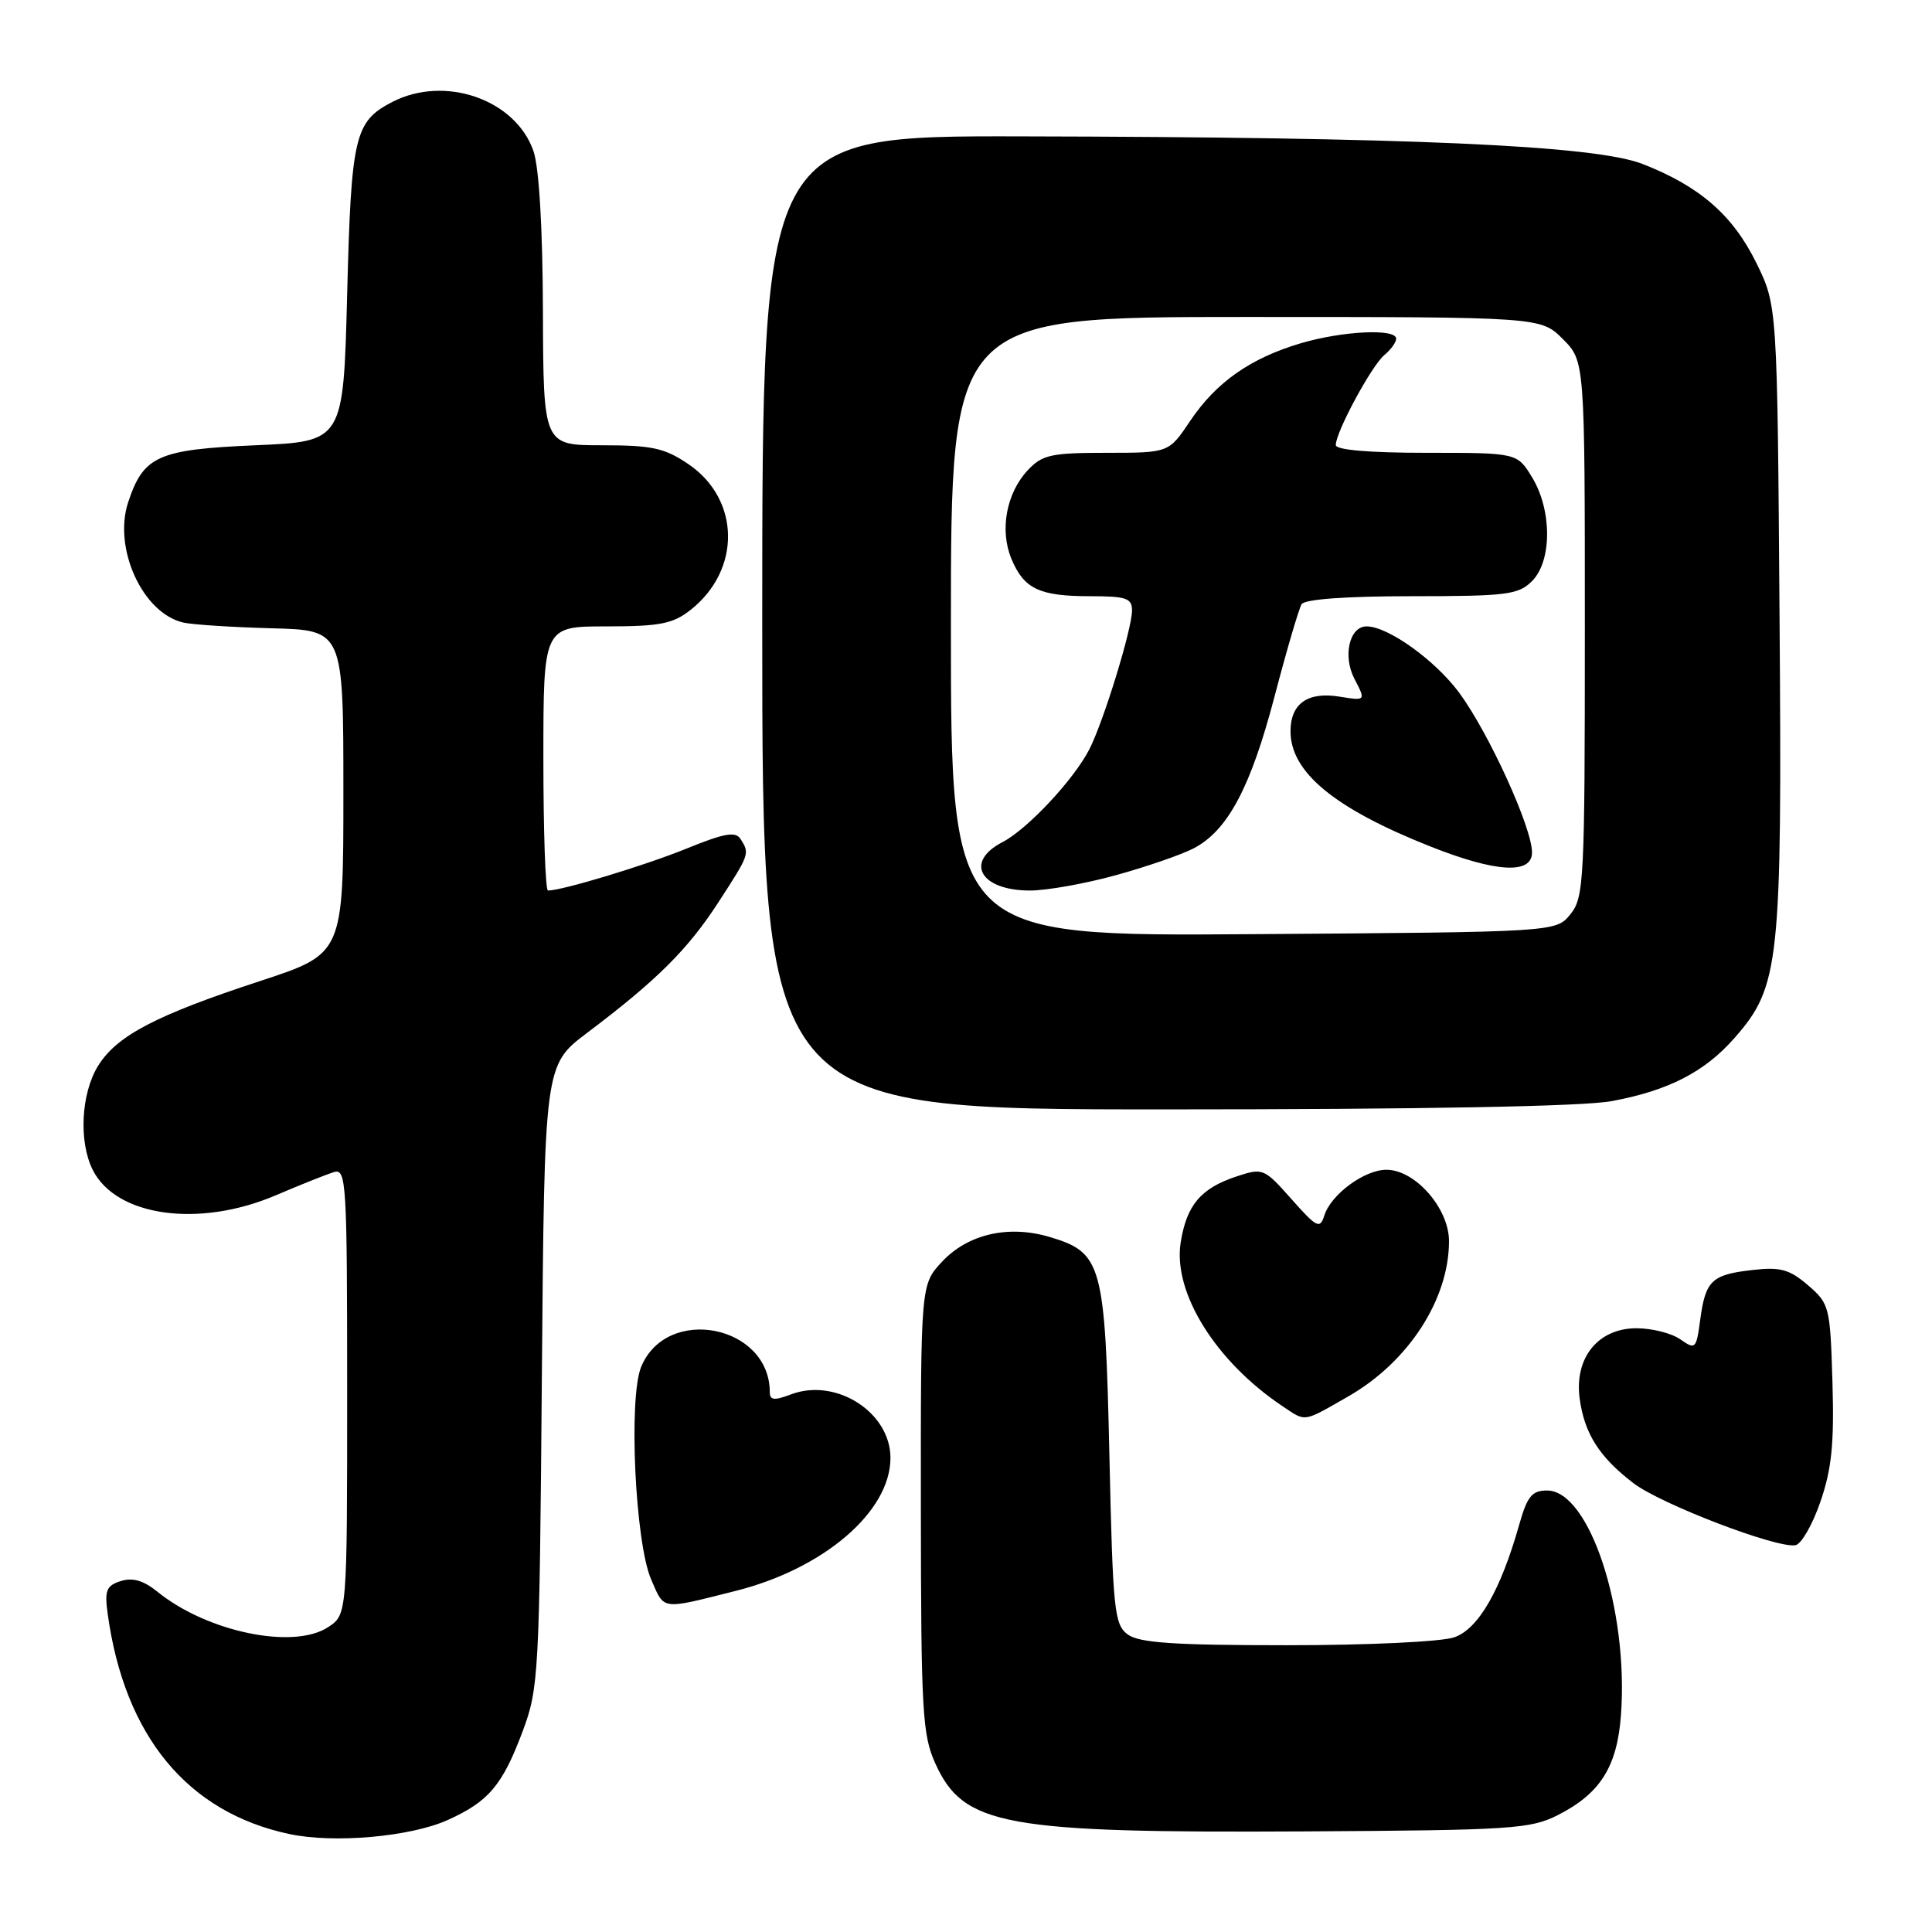 <?xml version="1.0" encoding="UTF-8" standalone="no"?>
<!DOCTYPE svg PUBLIC "-//W3C//DTD SVG 1.1//EN" "http://www.w3.org/Graphics/SVG/1.1/DTD/svg11.dtd" >
<svg xmlns="http://www.w3.org/2000/svg" xmlns:xlink="http://www.w3.org/1999/xlink" version="1.1" viewBox="0 0 256 256">
 <g >
 <path fill="currentColor"
d=" M 59.28 241.18 C 64.74 238.73 66.57 236.58 69.26 229.39 C 71.38 223.73 71.48 221.90 71.80 182.32 C 72.14 141.14 72.14 141.14 77.77 136.88 C 87.04 129.89 91.13 125.82 95.17 119.59 C 99.34 113.17 99.36 113.11 98.13 111.18 C 97.47 110.13 96.01 110.39 90.90 112.47 C 85.40 114.70 74.50 118.00 72.61 118.00 C 72.27 118.00 72.00 110.12 72.00 100.50 C 72.00 83.00 72.00 83.00 80.37 83.00 C 87.43 83.00 89.16 82.66 91.49 80.83 C 98.23 75.52 98.11 66.19 91.23 61.51 C 88.07 59.36 86.42 59.00 79.77 59.00 C 72.00 59.00 72.00 59.00 71.94 41.25 C 71.91 30.25 71.43 22.18 70.69 20.03 C 68.33 13.18 58.94 9.91 51.98 13.51 C 46.98 16.10 46.54 17.96 46.00 39.00 C 45.50 58.50 45.50 58.50 33.85 59.00 C 20.91 59.56 19.01 60.41 16.98 66.56 C 14.97 72.66 18.90 81.25 24.28 82.49 C 25.50 82.77 30.77 83.11 36.00 83.25 C 45.50 83.50 45.50 83.50 45.50 104.93 C 45.50 126.37 45.50 126.37 34.50 129.98 C 20.59 134.54 15.43 137.25 12.96 141.29 C 10.74 144.94 10.42 151.28 12.28 155.00 C 15.37 161.19 26.33 162.73 36.50 158.40 C 39.80 156.99 43.29 155.60 44.25 155.31 C 45.89 154.80 46.00 156.64 46.00 184.36 C 46.00 213.95 46.00 213.95 43.47 215.61 C 38.88 218.62 27.43 216.24 20.87 210.92 C 19.02 209.42 17.57 209.00 16.00 209.50 C 14.09 210.11 13.84 210.73 14.27 213.85 C 16.50 230.04 24.84 240.15 38.34 243.02 C 44.26 244.28 54.33 243.39 59.28 241.18 Z  M 206.44 240.50 C 212.06 237.64 214.29 234.09 214.79 227.20 C 215.80 213.27 210.60 197.50 205.00 197.50 C 203.00 197.50 202.37 198.26 201.31 202.00 C 198.85 210.72 195.90 215.84 192.70 216.95 C 191.02 217.54 181.29 218.00 170.54 218.00 C 155.58 218.00 150.96 217.69 149.44 216.58 C 147.65 215.27 147.46 213.46 147.00 192.78 C 146.43 167.43 146.04 165.99 139.10 163.91 C 133.64 162.28 128.26 163.51 124.83 167.18 C 122.00 170.21 122.00 170.21 122.02 199.86 C 122.04 226.81 122.22 229.88 123.94 233.68 C 127.68 241.92 133.01 242.89 173.00 242.67 C 200.33 242.51 202.79 242.35 206.44 240.50 Z  M 97.49 210.80 C 109.17 207.86 117.98 200.30 117.99 193.20 C 118.01 187.15 110.78 182.51 104.82 184.76 C 102.58 185.61 102.00 185.54 102.00 184.46 C 102.00 175.57 88.36 172.88 84.96 181.11 C 83.26 185.20 84.16 204.43 86.28 209.28 C 88.07 213.40 87.47 213.32 97.49 210.80 Z  M 241.21 199.00 C 242.71 194.66 243.05 191.31 242.81 183.16 C 242.51 173.13 242.41 172.75 239.57 170.30 C 237.11 168.19 235.91 167.86 232.23 168.28 C 226.81 168.89 225.99 169.67 225.29 174.85 C 224.77 178.77 224.66 178.87 222.65 177.47 C 221.50 176.66 218.89 176.00 216.85 176.00 C 211.76 176.00 208.60 179.90 209.31 185.29 C 209.94 189.96 211.91 193.07 216.47 196.55 C 220.11 199.32 235.44 205.19 237.91 204.75 C 238.68 204.61 240.17 202.03 241.21 199.00 Z  M 178.69 185.01 C 186.63 180.45 192.00 172.16 192.00 164.46 C 192.00 160.11 187.52 155.00 183.71 155.00 C 180.79 155.00 176.37 158.26 175.48 161.06 C 174.90 162.89 174.49 162.68 171.13 158.89 C 167.49 154.79 167.34 154.73 163.83 155.89 C 159.12 157.45 157.24 159.67 156.45 164.61 C 155.38 171.26 161.08 180.41 169.97 186.35 C 173.09 188.43 172.58 188.51 178.69 185.01 Z  M 213.53 145.91 C 221.05 144.52 225.87 142.05 229.82 137.55 C 235.82 130.72 236.14 127.76 235.80 81.82 C 235.50 40.50 235.50 40.50 232.73 34.85 C 229.60 28.49 225.21 24.67 217.63 21.72 C 211.30 19.26 186.73 18.17 135.25 18.07 C 101.00 18.00 101.00 18.00 101.00 82.50 C 101.00 147.00 101.00 147.00 154.32 147.00 C 188.55 147.00 209.74 146.61 213.53 145.91 Z  M 126.00 83.03 C 126.00 42.00 126.00 42.00 165.08 42.00 C 204.15 42.00 204.15 42.00 207.08 44.92 C 210.00 47.85 210.00 47.85 210.00 83.31 C 210.00 116.74 209.89 118.91 208.09 121.14 C 206.18 123.50 206.18 123.50 166.09 123.78 C 126.00 124.07 126.00 124.07 126.00 83.03 Z  M 147.89 115.96 C 151.94 114.84 156.54 113.25 158.13 112.43 C 162.66 110.09 165.71 104.39 168.88 92.30 C 170.49 86.15 172.11 80.64 172.47 80.06 C 172.87 79.40 178.35 79.00 187.06 79.00 C 199.67 79.00 201.19 78.81 203.00 77.00 C 205.66 74.34 205.66 67.60 203.01 63.25 C 201.03 60.00 201.03 60.00 189.01 60.00 C 181.41 60.00 177.00 59.62 177.00 58.97 C 177.00 57.24 181.74 48.46 183.42 47.06 C 184.29 46.34 185.00 45.36 185.00 44.88 C 185.00 43.50 177.87 43.85 172.34 45.49 C 165.67 47.47 161.15 50.65 157.70 55.78 C 154.87 60.00 154.87 60.00 146.61 60.00 C 139.28 60.00 138.10 60.26 136.19 62.30 C 133.35 65.33 132.44 70.23 134.01 74.03 C 135.67 78.03 137.71 79.00 144.43 79.00 C 149.23 79.00 150.00 79.26 150.00 80.89 C 150.00 83.34 146.21 95.67 144.33 99.31 C 142.26 103.34 136.13 109.88 132.83 111.59 C 127.75 114.22 129.90 118.00 136.47 118.00 C 138.71 118.00 143.85 117.08 147.89 115.96 Z  M 203.00 112.95 C 203.00 109.67 197.31 97.19 193.38 91.83 C 190.19 87.50 183.93 83.00 181.08 83.00 C 178.81 83.00 177.90 86.91 179.46 89.93 C 180.99 92.87 180.99 92.87 177.50 92.31 C 173.28 91.62 171.00 93.23 171.00 96.90 C 171.00 102.32 176.82 107.12 189.50 112.15 C 198.21 115.61 203.00 115.89 203.00 112.95 Z "/>
</g>
</svg>